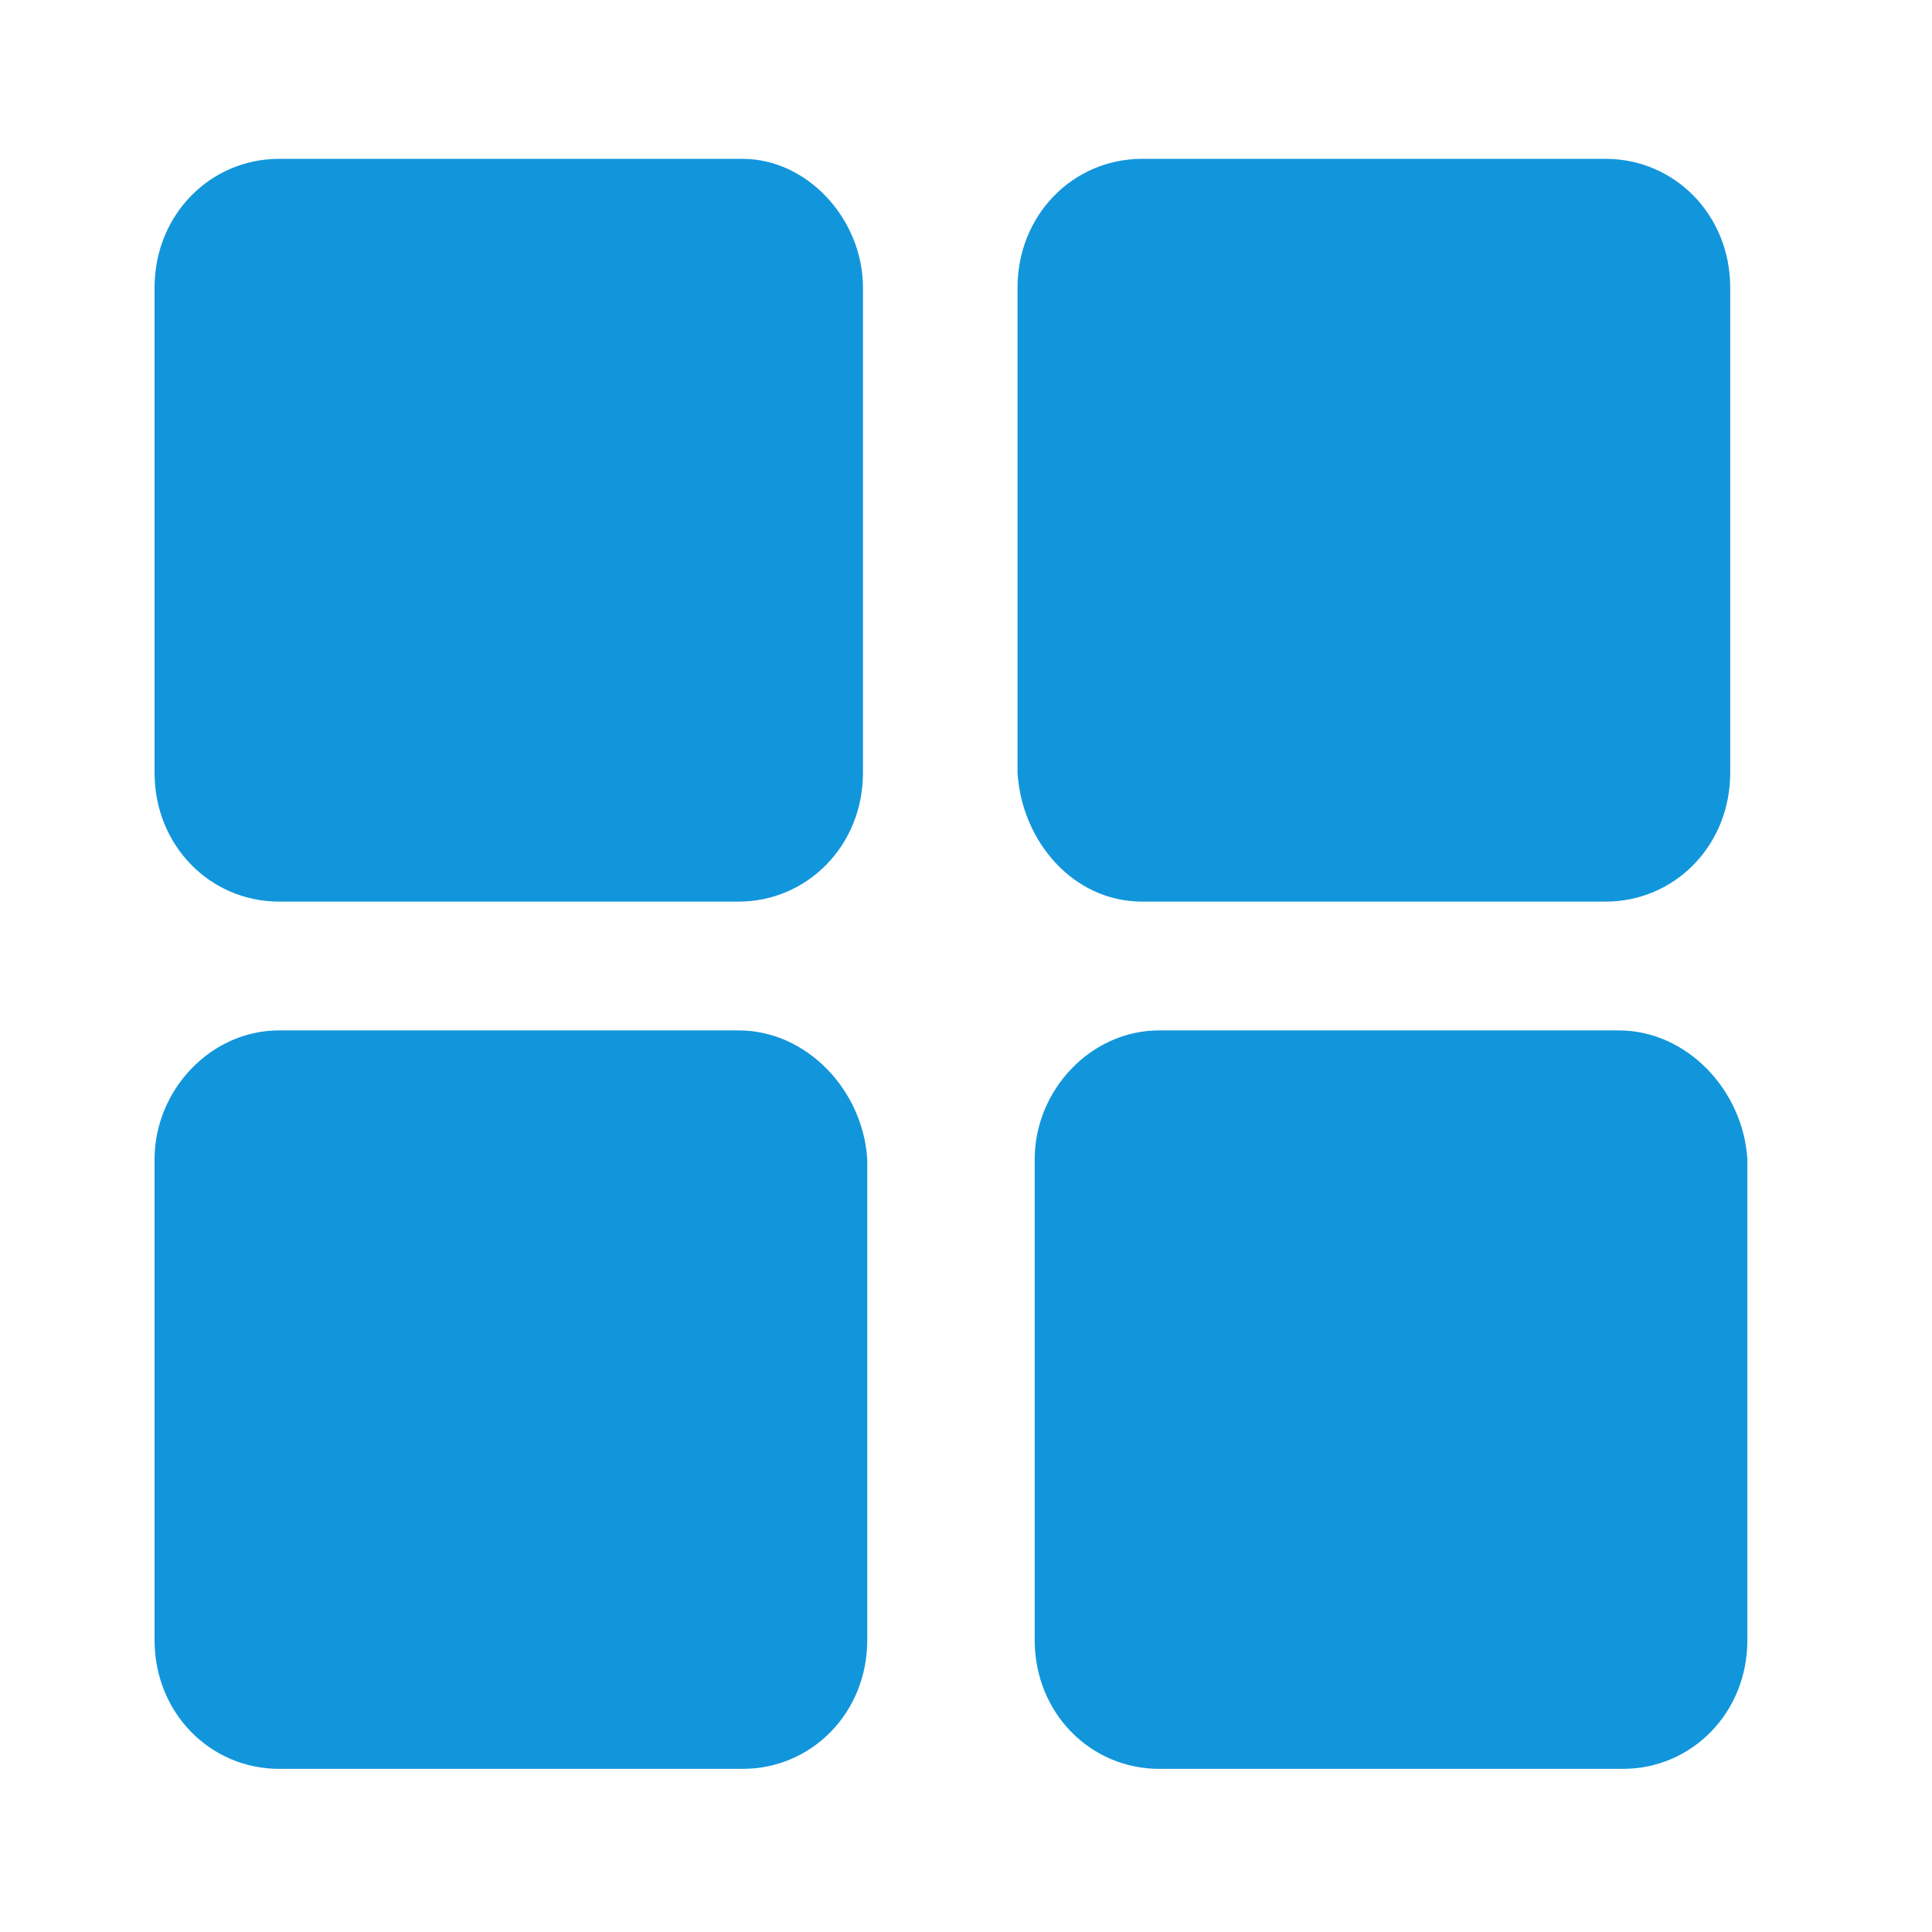 <?xml version="1.0" standalone="no"?><!DOCTYPE svg PUBLIC "-//W3C//DTD SVG 1.1//EN" "http://www.w3.org/Graphics/SVG/1.1/DTD/svg11.dtd"><svg t="1653359538181" class="icon" viewBox="0 0 1024 1024" version="1.1" xmlns="http://www.w3.org/2000/svg" p-id="1815" xmlns:xlink="http://www.w3.org/1999/xlink" width="200" height="200"><defs><style type="text/css"></style></defs><path d="M457.387 152.462V409.6c0 38.684-29.582 68.267-65.991 68.267H147.911c-36.409 0-65.991-29.582-65.991-68.267V152.462c0-38.684 29.582-68.267 65.991-68.267h245.76c34.133 0 63.716 31.858 63.716 68.267zM605.298 477.867h245.76c36.409 0 65.991-29.582 65.991-68.267V152.462c0-38.684-29.582-68.267-65.991-68.267H605.298c-36.409 0-65.991 29.582-65.991 68.267V409.6c2.276 36.409 29.582 68.267 65.991 68.267z m-213.902 68.267H147.911c-36.409 0-65.991 31.858-65.991 68.267v254.862c0 38.684 29.582 68.267 65.991 68.267h245.76c36.409 0 65.991-29.582 65.991-68.267V614.4c-2.276-36.409-31.858-68.267-68.267-68.267z m466.489 0H614.4c-36.409 0-65.991 31.858-65.991 68.267v254.862c0 38.684 29.582 68.267 65.991 68.267h245.76c36.409 0 65.991-29.582 65.991-68.267V614.4c-2.276-36.409-31.858-68.267-68.267-68.267z" fill="#1296db" p-id="1816"></path></svg>